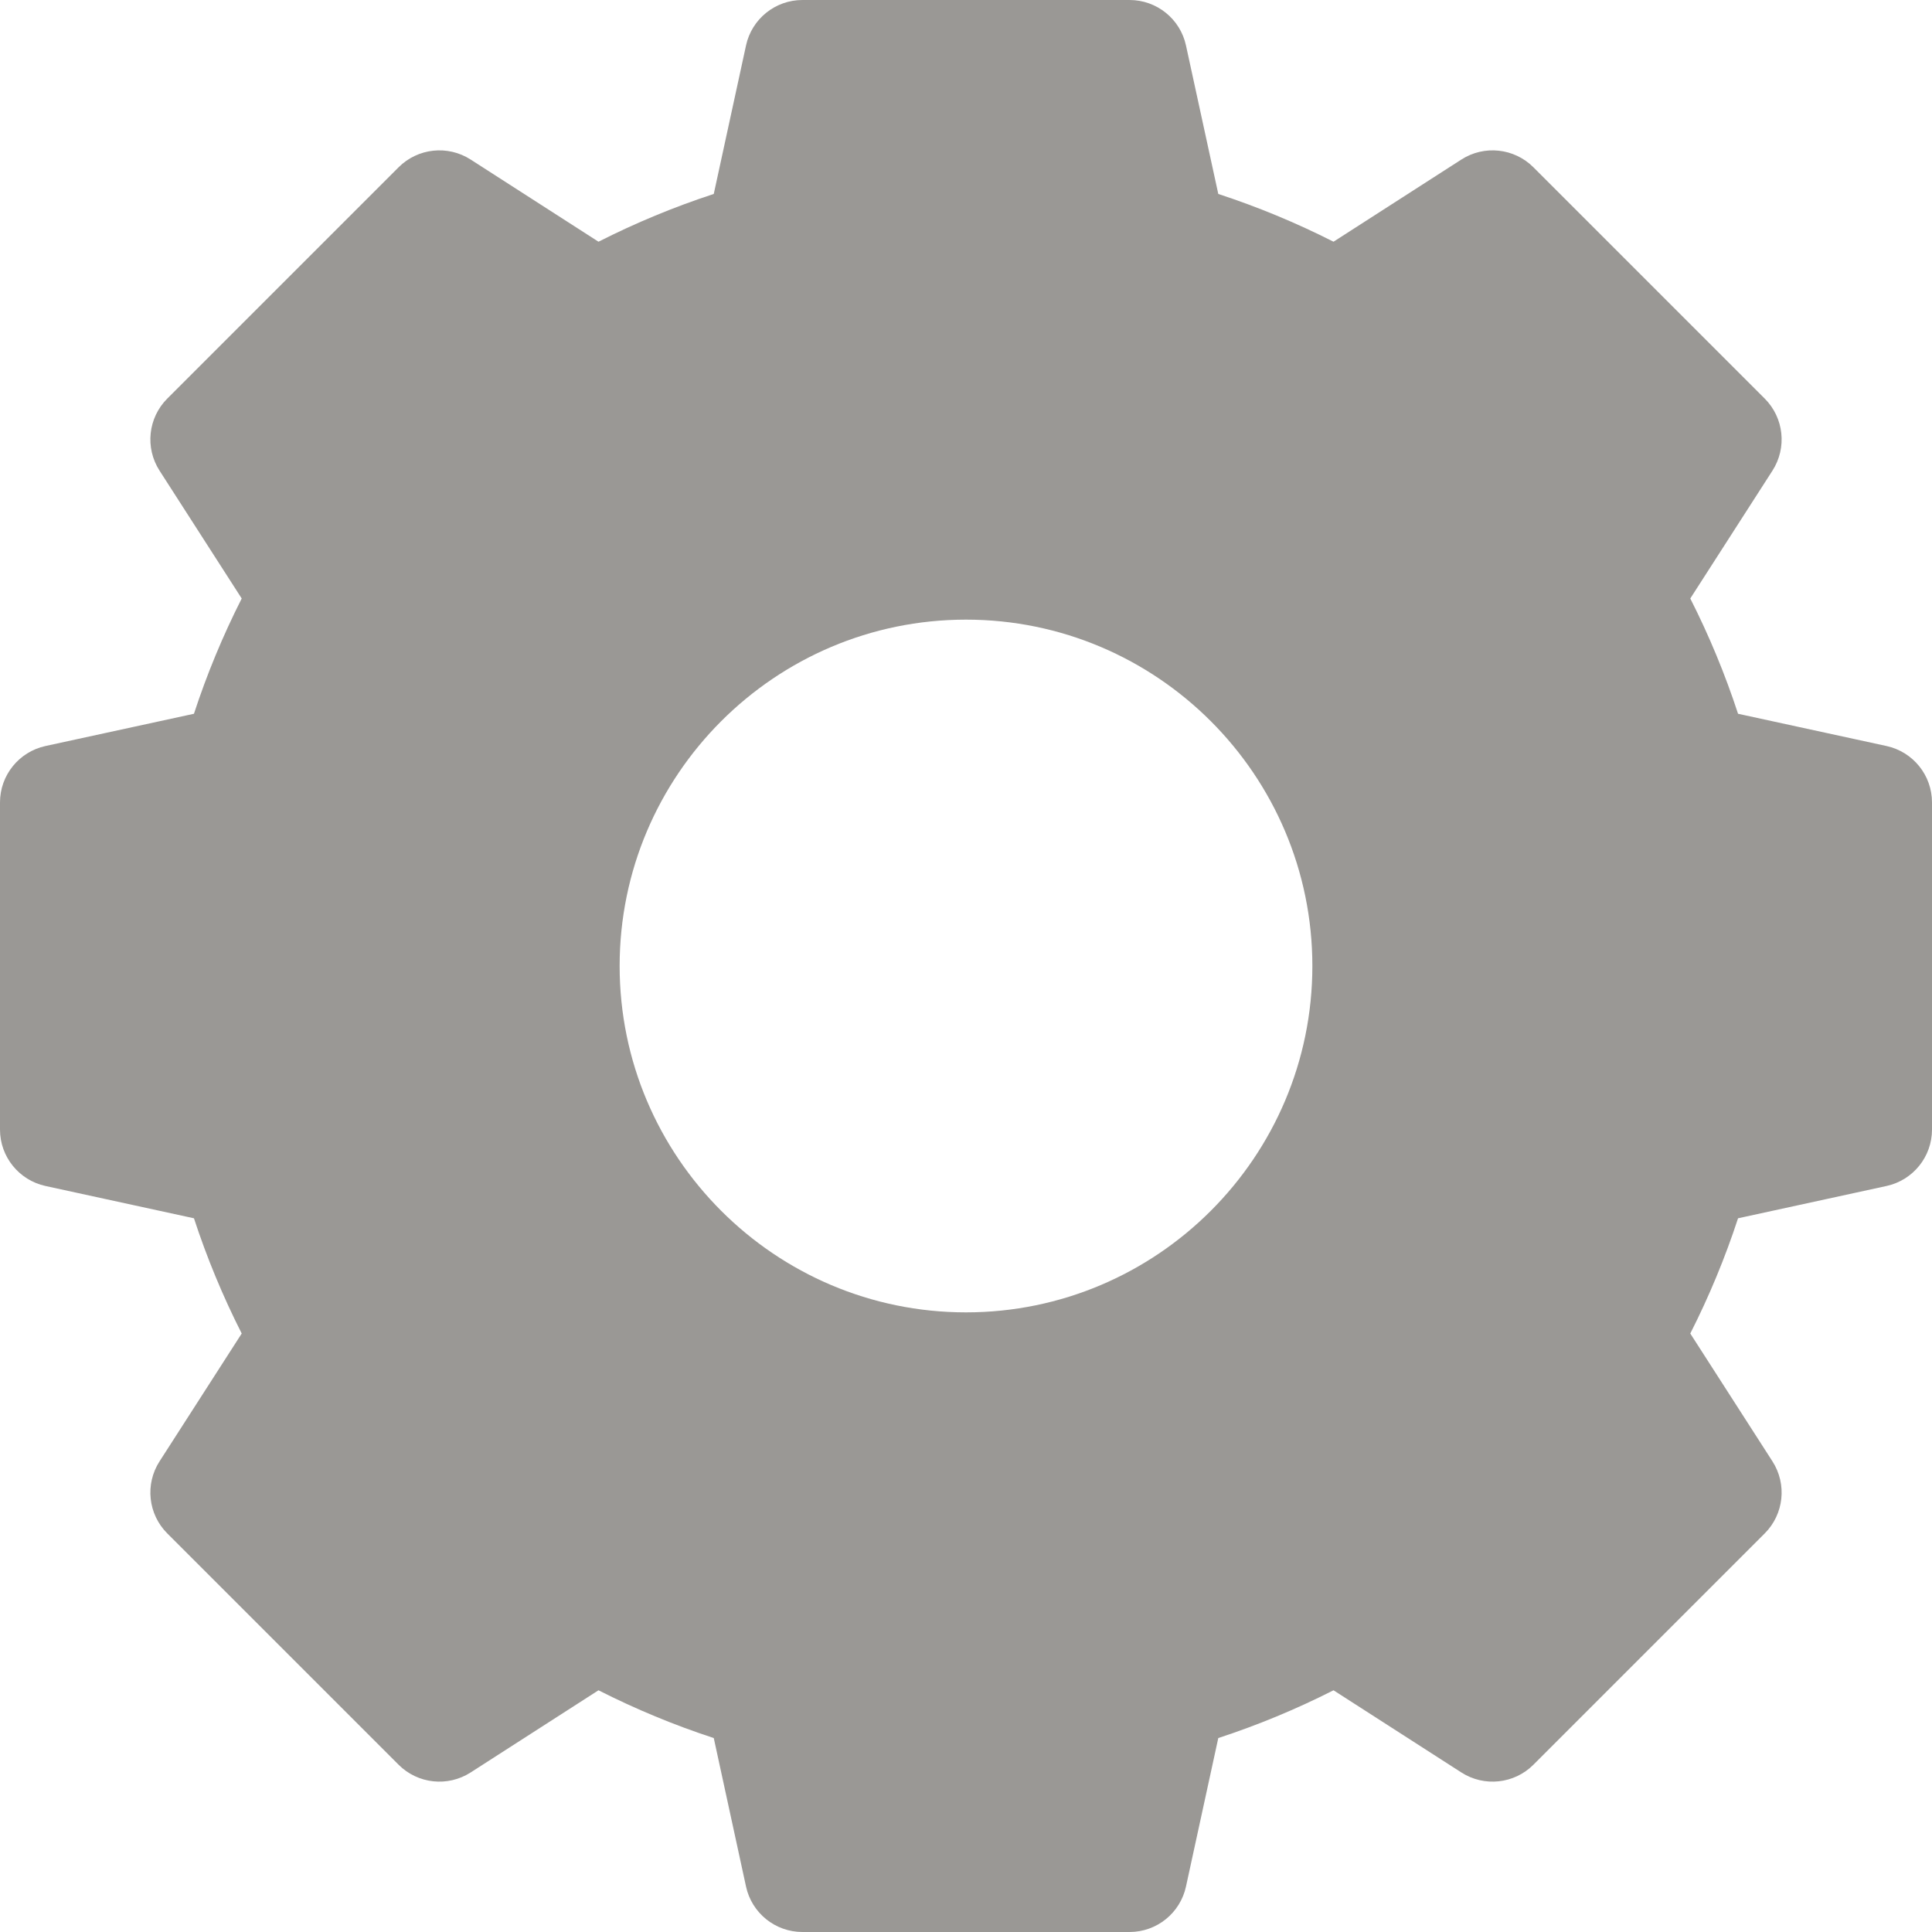 <svg width="36" height="36" viewBox="0 0 36 36" fill="none" xmlns="http://www.w3.org/2000/svg">
<g clip-path="url(#clip0)">
<path d="M35.153 13.901L32.386 13.3C32.145 12.563 31.847 11.844 31.496 11.152L33.027 8.77C33.301 8.344 33.241 7.785 32.883 7.427L28.573 3.117C28.215 2.759 27.656 2.699 27.23 2.973L24.848 4.504C24.156 4.153 23.437 3.855 22.701 3.614L22.099 0.847C21.992 0.353 21.554 0 21.048 0H14.952C14.446 0 14.008 0.353 13.901 0.847L13.3 3.614C12.563 3.855 11.844 4.153 11.152 4.504L8.77 2.973C8.344 2.699 7.785 2.759 7.427 3.117L3.117 7.427C2.759 7.785 2.699 8.344 2.973 8.77L4.504 11.152C4.153 11.844 3.855 12.563 3.614 13.3L0.847 13.901C0.353 14.009 0 14.446 0 14.952V21.048C0 21.554 0.353 21.991 0.847 22.099L3.614 22.701C3.855 23.437 4.153 24.156 4.504 24.848L2.973 27.23C2.699 27.656 2.759 28.215 3.117 28.573L7.427 32.883C7.785 33.241 8.344 33.301 8.77 33.027L11.152 31.496C11.844 31.847 12.563 32.145 13.3 32.386L13.901 35.153C14.008 35.647 14.446 36 14.952 36H21.048C21.554 36 21.992 35.647 22.099 35.153L22.701 32.386C23.437 32.145 24.156 31.847 24.848 31.496L27.23 33.027C27.656 33.301 28.215 33.241 28.573 32.883L32.883 28.573C33.241 28.215 33.301 27.656 33.027 27.23L31.496 24.848C31.847 24.156 32.145 23.437 32.386 22.701L35.153 22.099C35.647 21.991 36 21.554 36 21.048V14.952C36 14.446 35.647 14.009 35.153 13.901V13.901ZM24.454 18C24.454 21.559 21.559 24.454 18 24.454C14.441 24.454 11.546 21.559 11.546 18C11.546 14.441 14.441 11.546 18 11.546C21.559 11.546 24.454 14.441 24.454 18V18Z" fill="#9A9895"/>
</g>
<defs>
<clipPath id="clip0">
<rect width="36" height="36" fill="white"/>
</clipPath>
</defs>
</svg>
